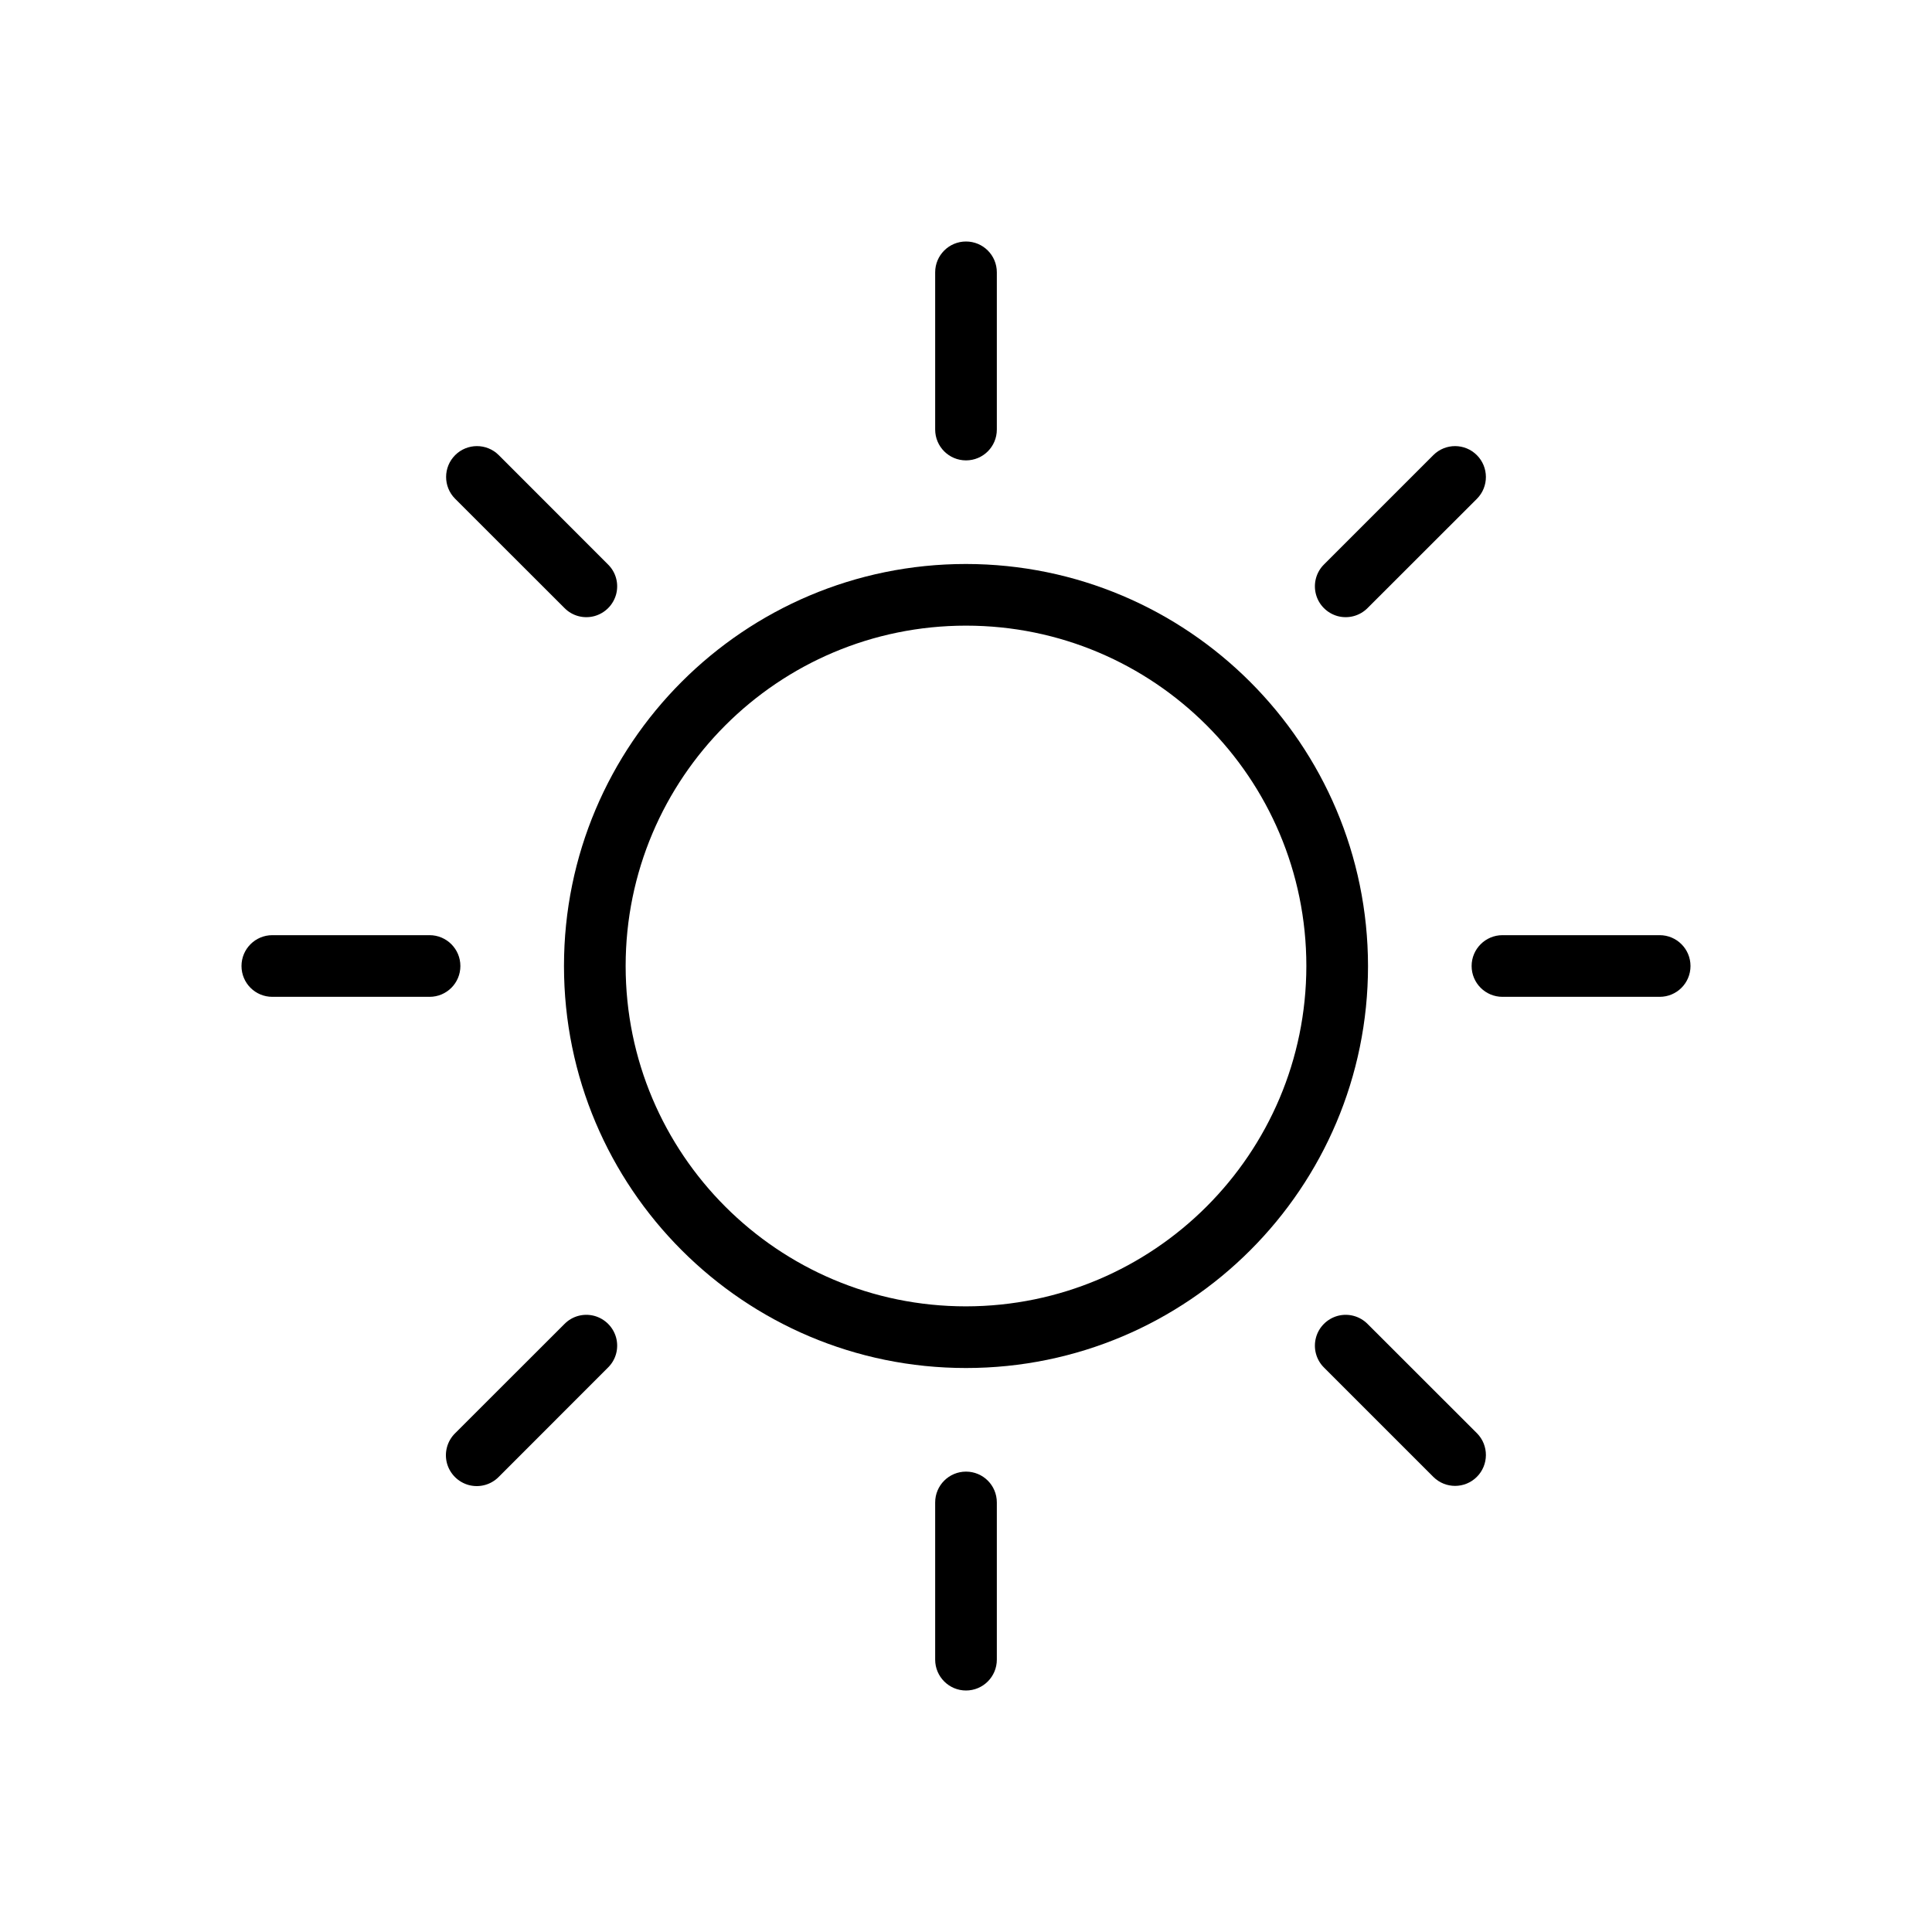 <svg width="24" height="24" viewBox="0 0 24 24" fill="none" xmlns="http://www.w3.org/2000/svg">
<path d="M12 7.006C9.242 7.006 7.006 9.242 7.006 12C7.006 14.758 9.242 16.994 12 16.994C14.758 16.994 16.994 14.758 16.994 12C16.991 9.243 14.757 7.009 12 7.006ZM12 16.228C9.665 16.228 7.772 14.335 7.772 12C7.772 9.665 9.665 7.772 12 7.772C14.335 7.772 16.228 9.665 16.228 12C16.226 14.334 14.334 16.225 12 16.228Z" fill="black"/>
<path d="M12.383 5.336V3.383C12.383 3.171 12.212 3 12 3C11.789 3 11.617 3.171 11.617 3.383V5.336C11.617 5.548 11.789 5.719 12 5.719C12.212 5.719 12.383 5.548 12.383 5.336Z" fill="black"/>
<path d="M12 18.281C11.789 18.281 11.617 18.452 11.617 18.664V20.617C11.617 20.828 11.789 21 12 21C12.212 21 12.383 20.828 12.383 20.617V18.664C12.383 18.452 12.212 18.281 12 18.281Z" fill="black"/>
<path d="M20.617 11.617H18.664C18.453 11.617 18.281 11.789 18.281 12C18.281 12.212 18.453 12.383 18.664 12.383H20.617C20.829 12.383 21 12.212 21 12C21 11.789 20.829 11.617 20.617 11.617Z" fill="black"/>
<path d="M5.719 12C5.719 11.789 5.548 11.617 5.336 11.617H3.383C3.171 11.617 3 11.789 3 12C3 12.212 3.171 12.383 3.383 12.383H5.336C5.548 12.383 5.719 12.212 5.719 12Z" fill="black"/>
<path d="M16.989 7.553L18.348 6.195C18.496 6.045 18.495 5.803 18.346 5.654C18.197 5.505 17.956 5.504 17.806 5.653L16.447 7.012C16.35 7.108 16.312 7.249 16.347 7.382C16.382 7.515 16.486 7.618 16.618 7.654C16.751 7.689 16.892 7.651 16.989 7.553Z" fill="black"/>
<path d="M7.012 16.447L5.653 17.805C5.555 17.902 5.517 18.044 5.552 18.176C5.588 18.309 5.691 18.412 5.824 18.448C5.957 18.483 6.098 18.445 6.195 18.347L7.553 16.988C7.651 16.892 7.689 16.751 7.654 16.618C7.618 16.485 7.515 16.382 7.382 16.346C7.249 16.311 7.108 16.349 7.012 16.447Z" fill="black"/>
<path d="M16.989 16.447C16.892 16.349 16.751 16.311 16.618 16.346C16.486 16.382 16.382 16.485 16.347 16.618C16.312 16.751 16.35 16.892 16.447 16.988L17.806 18.347C17.956 18.496 18.197 18.495 18.346 18.346C18.495 18.197 18.496 17.955 18.348 17.805L16.989 16.447Z" fill="black"/>
<path d="M7.012 7.553C7.108 7.651 7.249 7.689 7.382 7.654C7.515 7.618 7.618 7.515 7.654 7.382C7.689 7.249 7.651 7.108 7.553 7.012L6.195 5.653C6.045 5.504 5.803 5.505 5.654 5.654C5.505 5.803 5.504 6.045 5.653 6.195L7.012 7.553Z" fill="black"/>
</svg>
